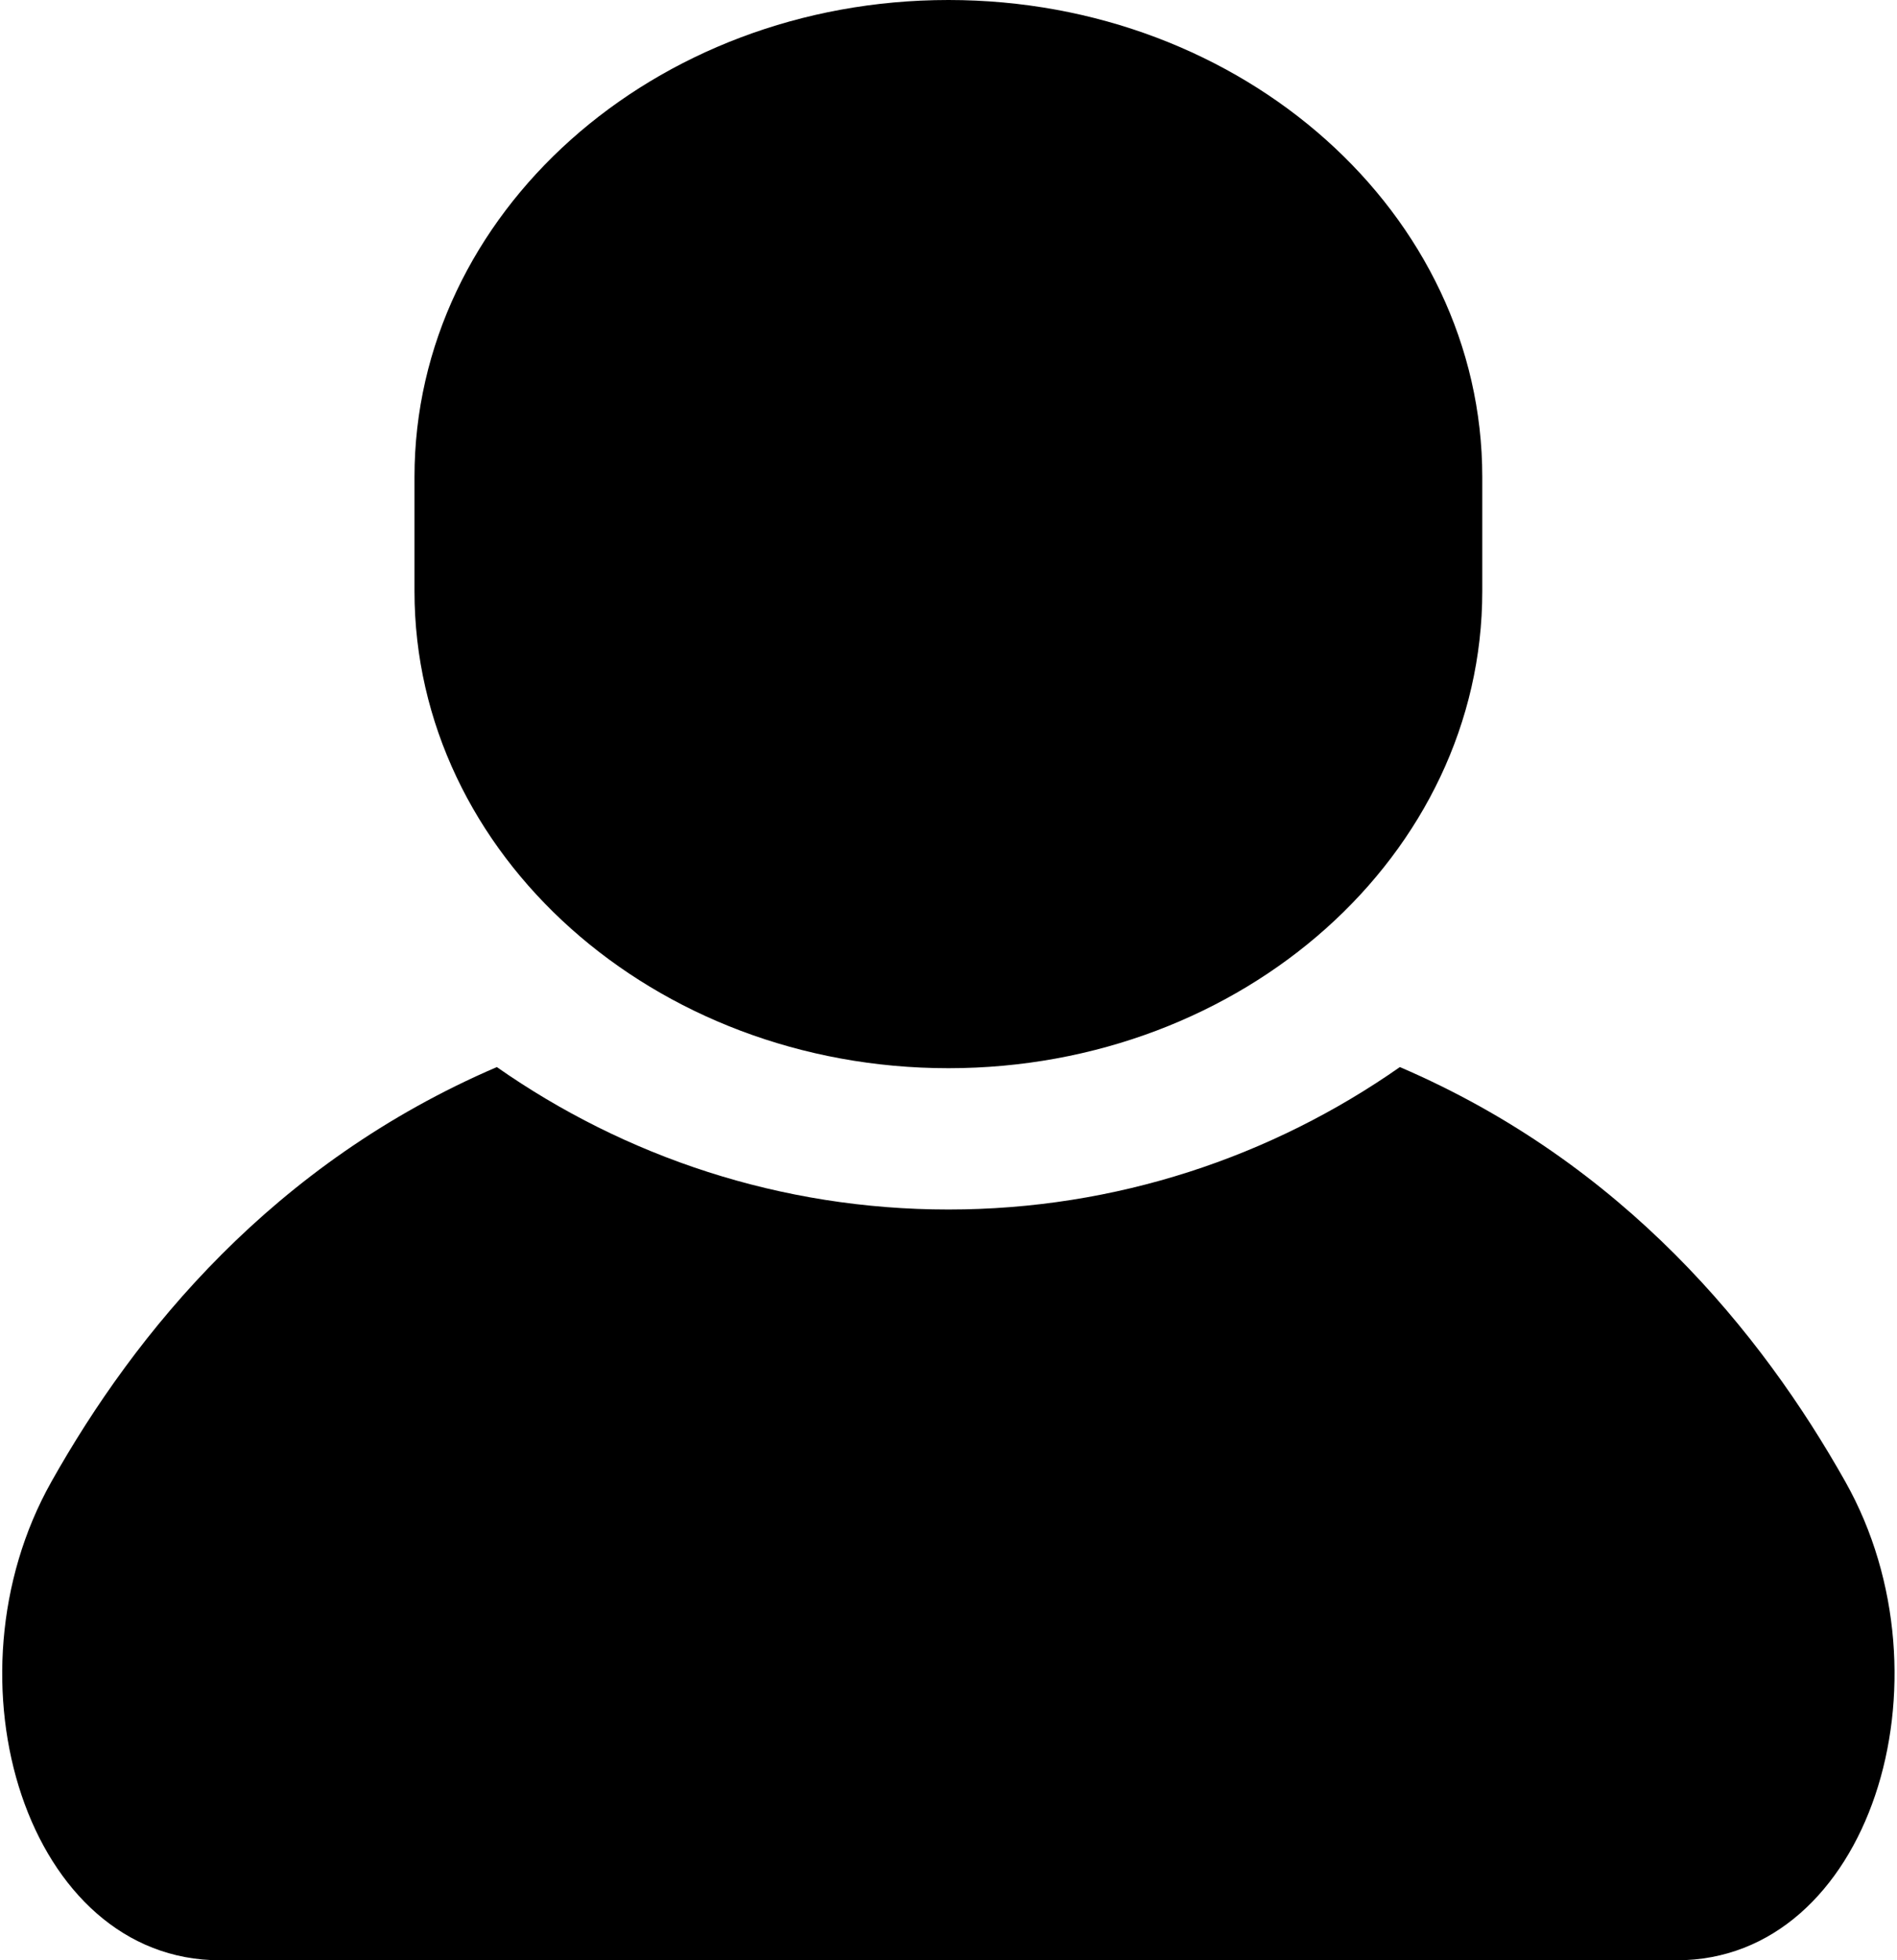 <svg width="516" height="533" viewBox="0 0 516 533" fill="none" xmlns="http://www.w3.org/2000/svg">
<path d="M501.968 402.907C479.12 362.293 441.699 316.29 380.777 290.139C345.934 314.515 303.606 328.867 257.974 328.867C212.316 328.867 169.988 314.516 135.143 290.139C74.222 316.29 36.8 362.294 13.966 402.907C-16.34 456.777 7.42 533 59.833 533C112.247 533 257.975 533 257.975 533C257.975 533 403.688 533 456.103 533C508.515 533 532.275 456.777 501.968 402.907Z" fill="black"/>
<path d="M257.979 290.446C338.189 290.446 403.191 232.377 403.191 160.756V129.689C403.191 58.07 338.189 0 257.979 0C177.758 0 112.745 58.07 112.745 129.69V160.757C112.745 232.377 177.759 290.446 257.979 290.446Z" fill="black"/>
</svg>
